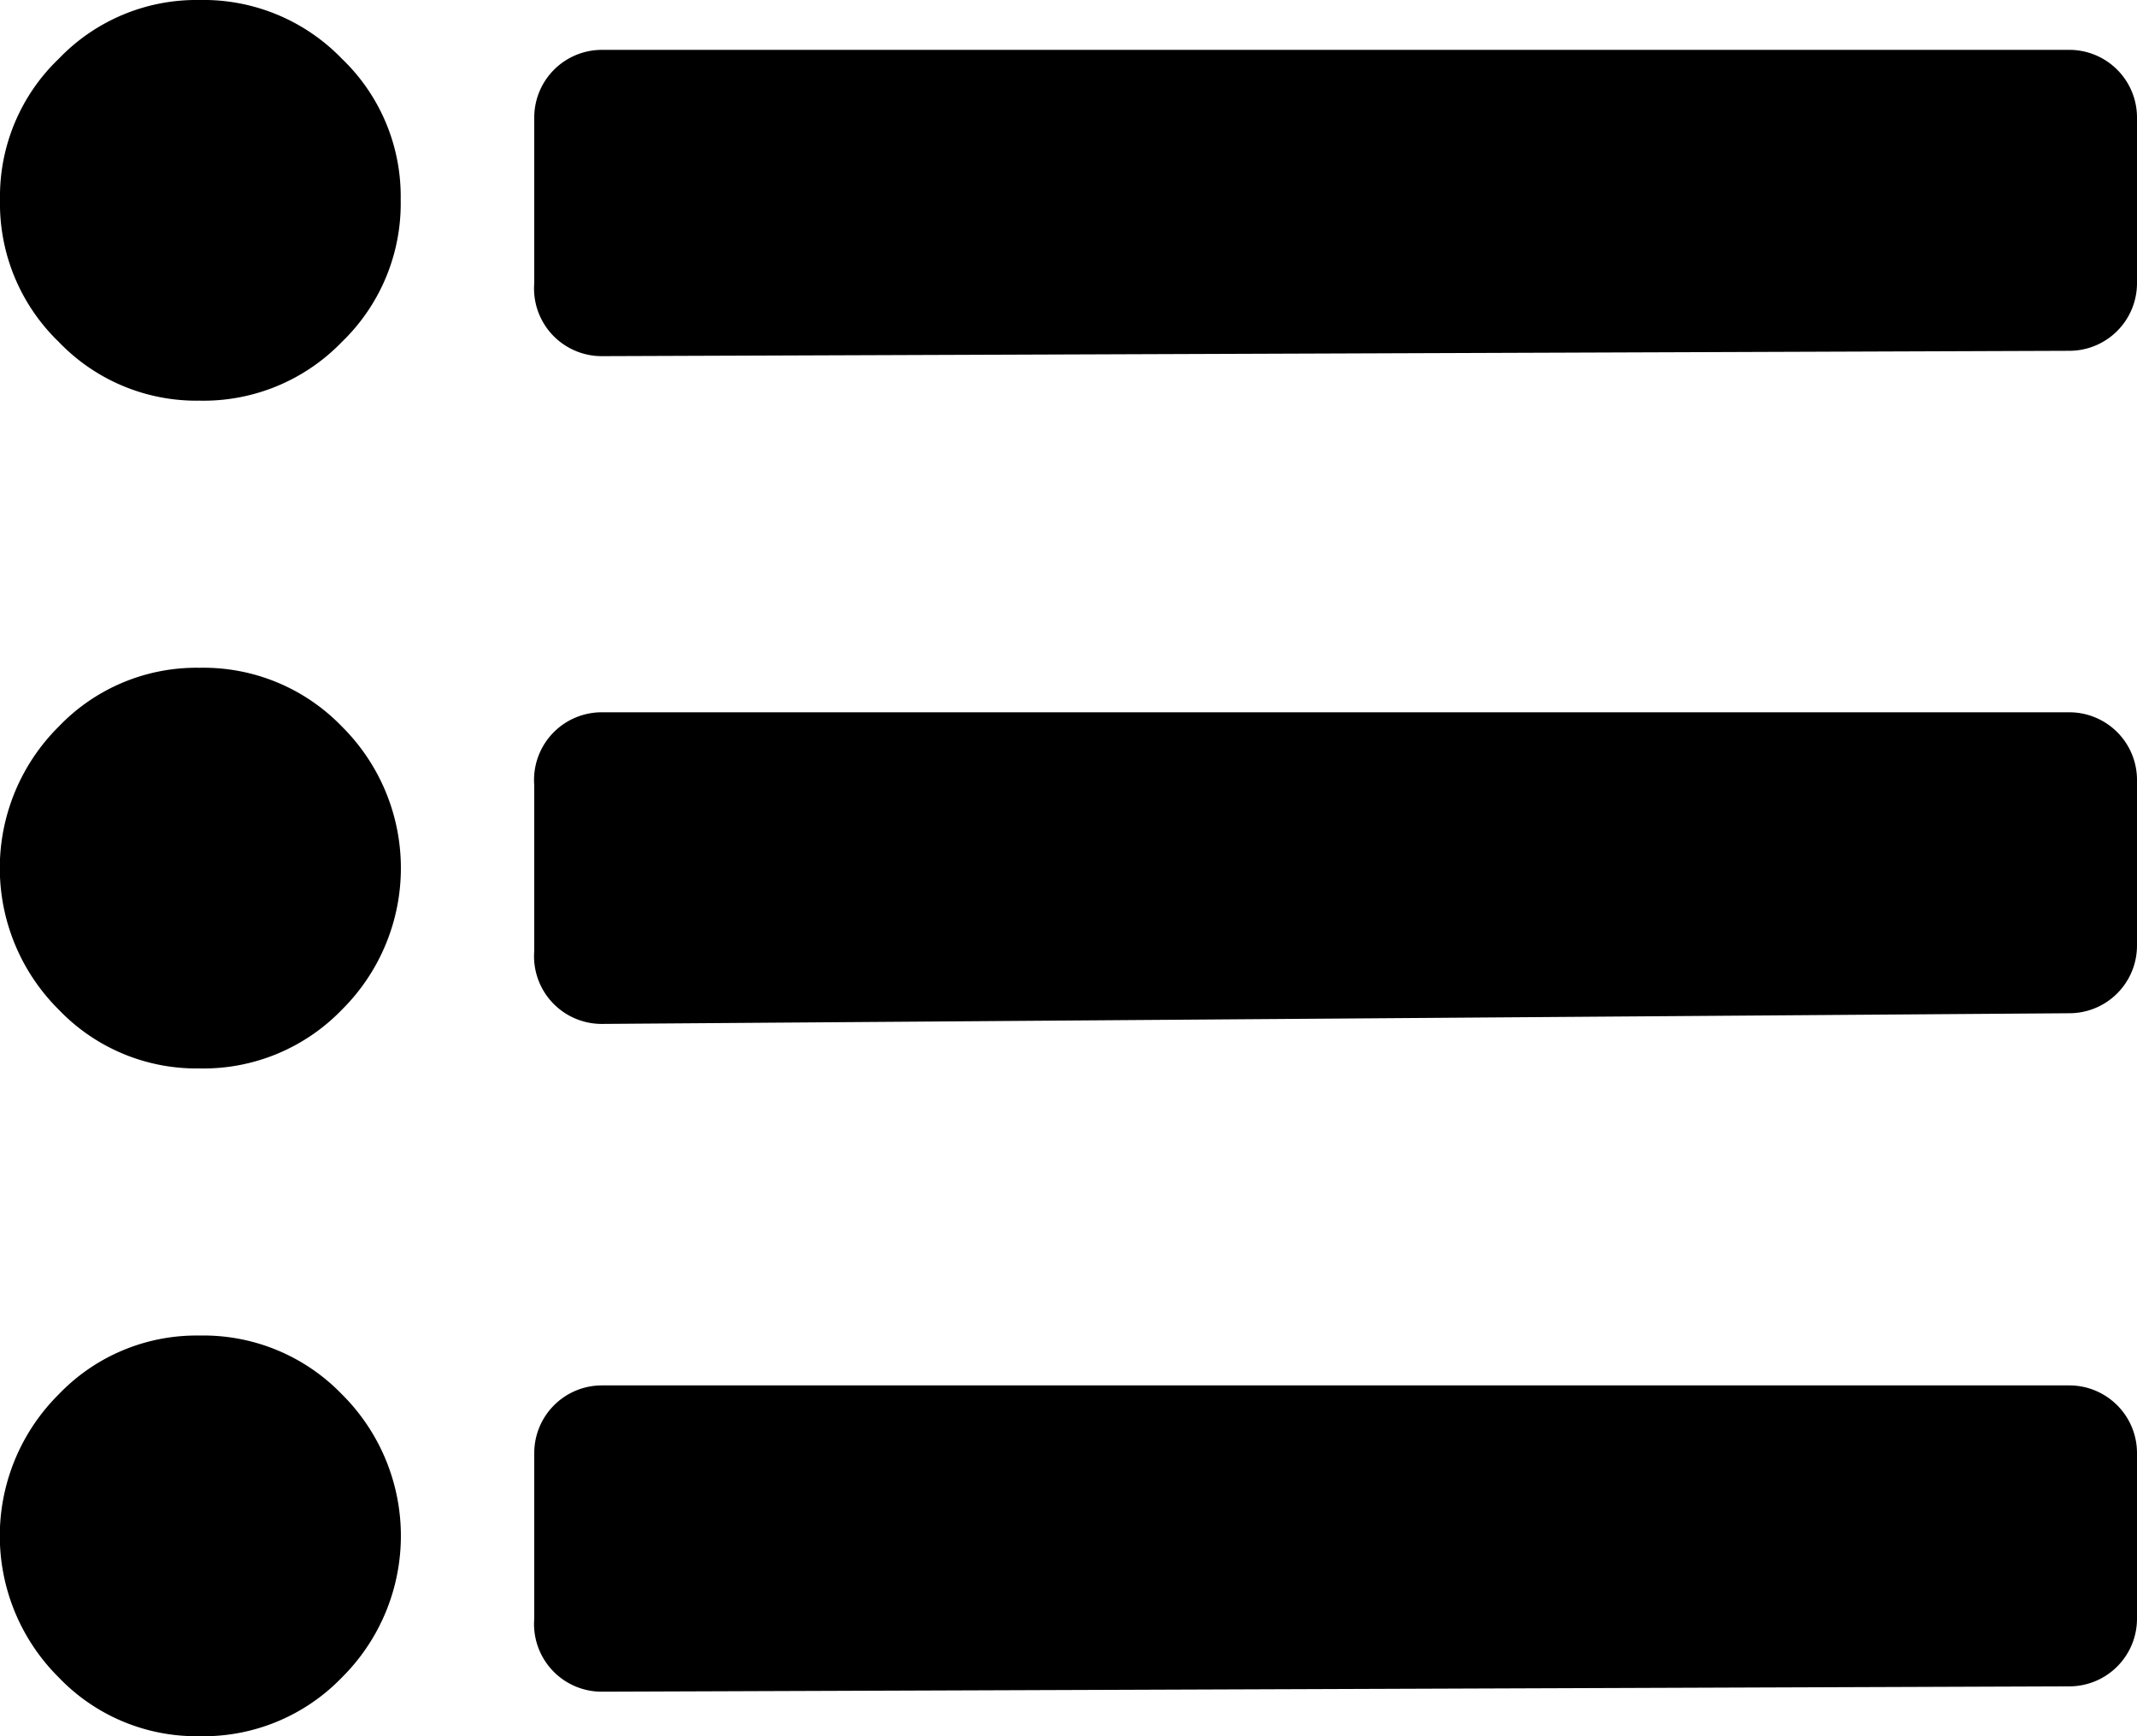 <svg xmlns="http://www.w3.org/2000/svg" viewBox="0 0 12 9.75"><title>z-menu</title><g id="Camada_2" data-name="Camada 2"><g id="Camada_1-2" data-name="Camada 1"><path d="M2.25,1.12A1.07,1.07,0,0,0,1.92.33,1.08,1.08,0,0,0,1.12,0,1.07,1.07,0,0,0,.33.33,1.07,1.07,0,0,0,0,1.12a1.08,1.08,0,0,0,.33.8,1.07,1.07,0,0,0,.79.33,1.08,1.08,0,0,0,.8-.33A1.08,1.08,0,0,0,2.25,1.12ZM1.12,3.75a1.08,1.08,0,0,1,.8.33,1.12,1.12,0,0,1,0,1.59,1.08,1.08,0,0,1-.8.33,1.07,1.07,0,0,1-.79-.33,1.12,1.12,0,0,1,0-1.59A1.07,1.07,0,0,1,1.12,3.75Zm0,3.75a1.08,1.08,0,0,1,.8.33,1.12,1.12,0,0,1,0,1.59,1.08,1.08,0,0,1-.8.33,1.07,1.07,0,0,1-.79-.33,1.12,1.12,0,0,1,0-1.59A1.07,1.07,0,0,1,1.12,7.5ZM3.38,2A.38.38,0,0,1,3,1.59V.66A.38.38,0,0,1,3.38.28h8.24A.38.38,0,0,1,12,.66v.93a.38.38,0,0,1-.38.38Zm0,3.75A.38.38,0,0,1,3,5.34V4.41A.38.38,0,0,1,3.38,4h8.24a.38.38,0,0,1,.38.38v.93a.38.38,0,0,1-.38.38Zm0,3.75A.38.38,0,0,1,3,9.09V8.16a.38.38,0,0,1,.38-.38h8.24a.38.38,0,0,1,.38.38v.93a.38.38,0,0,1-.38.38Z"/></g></g></svg>